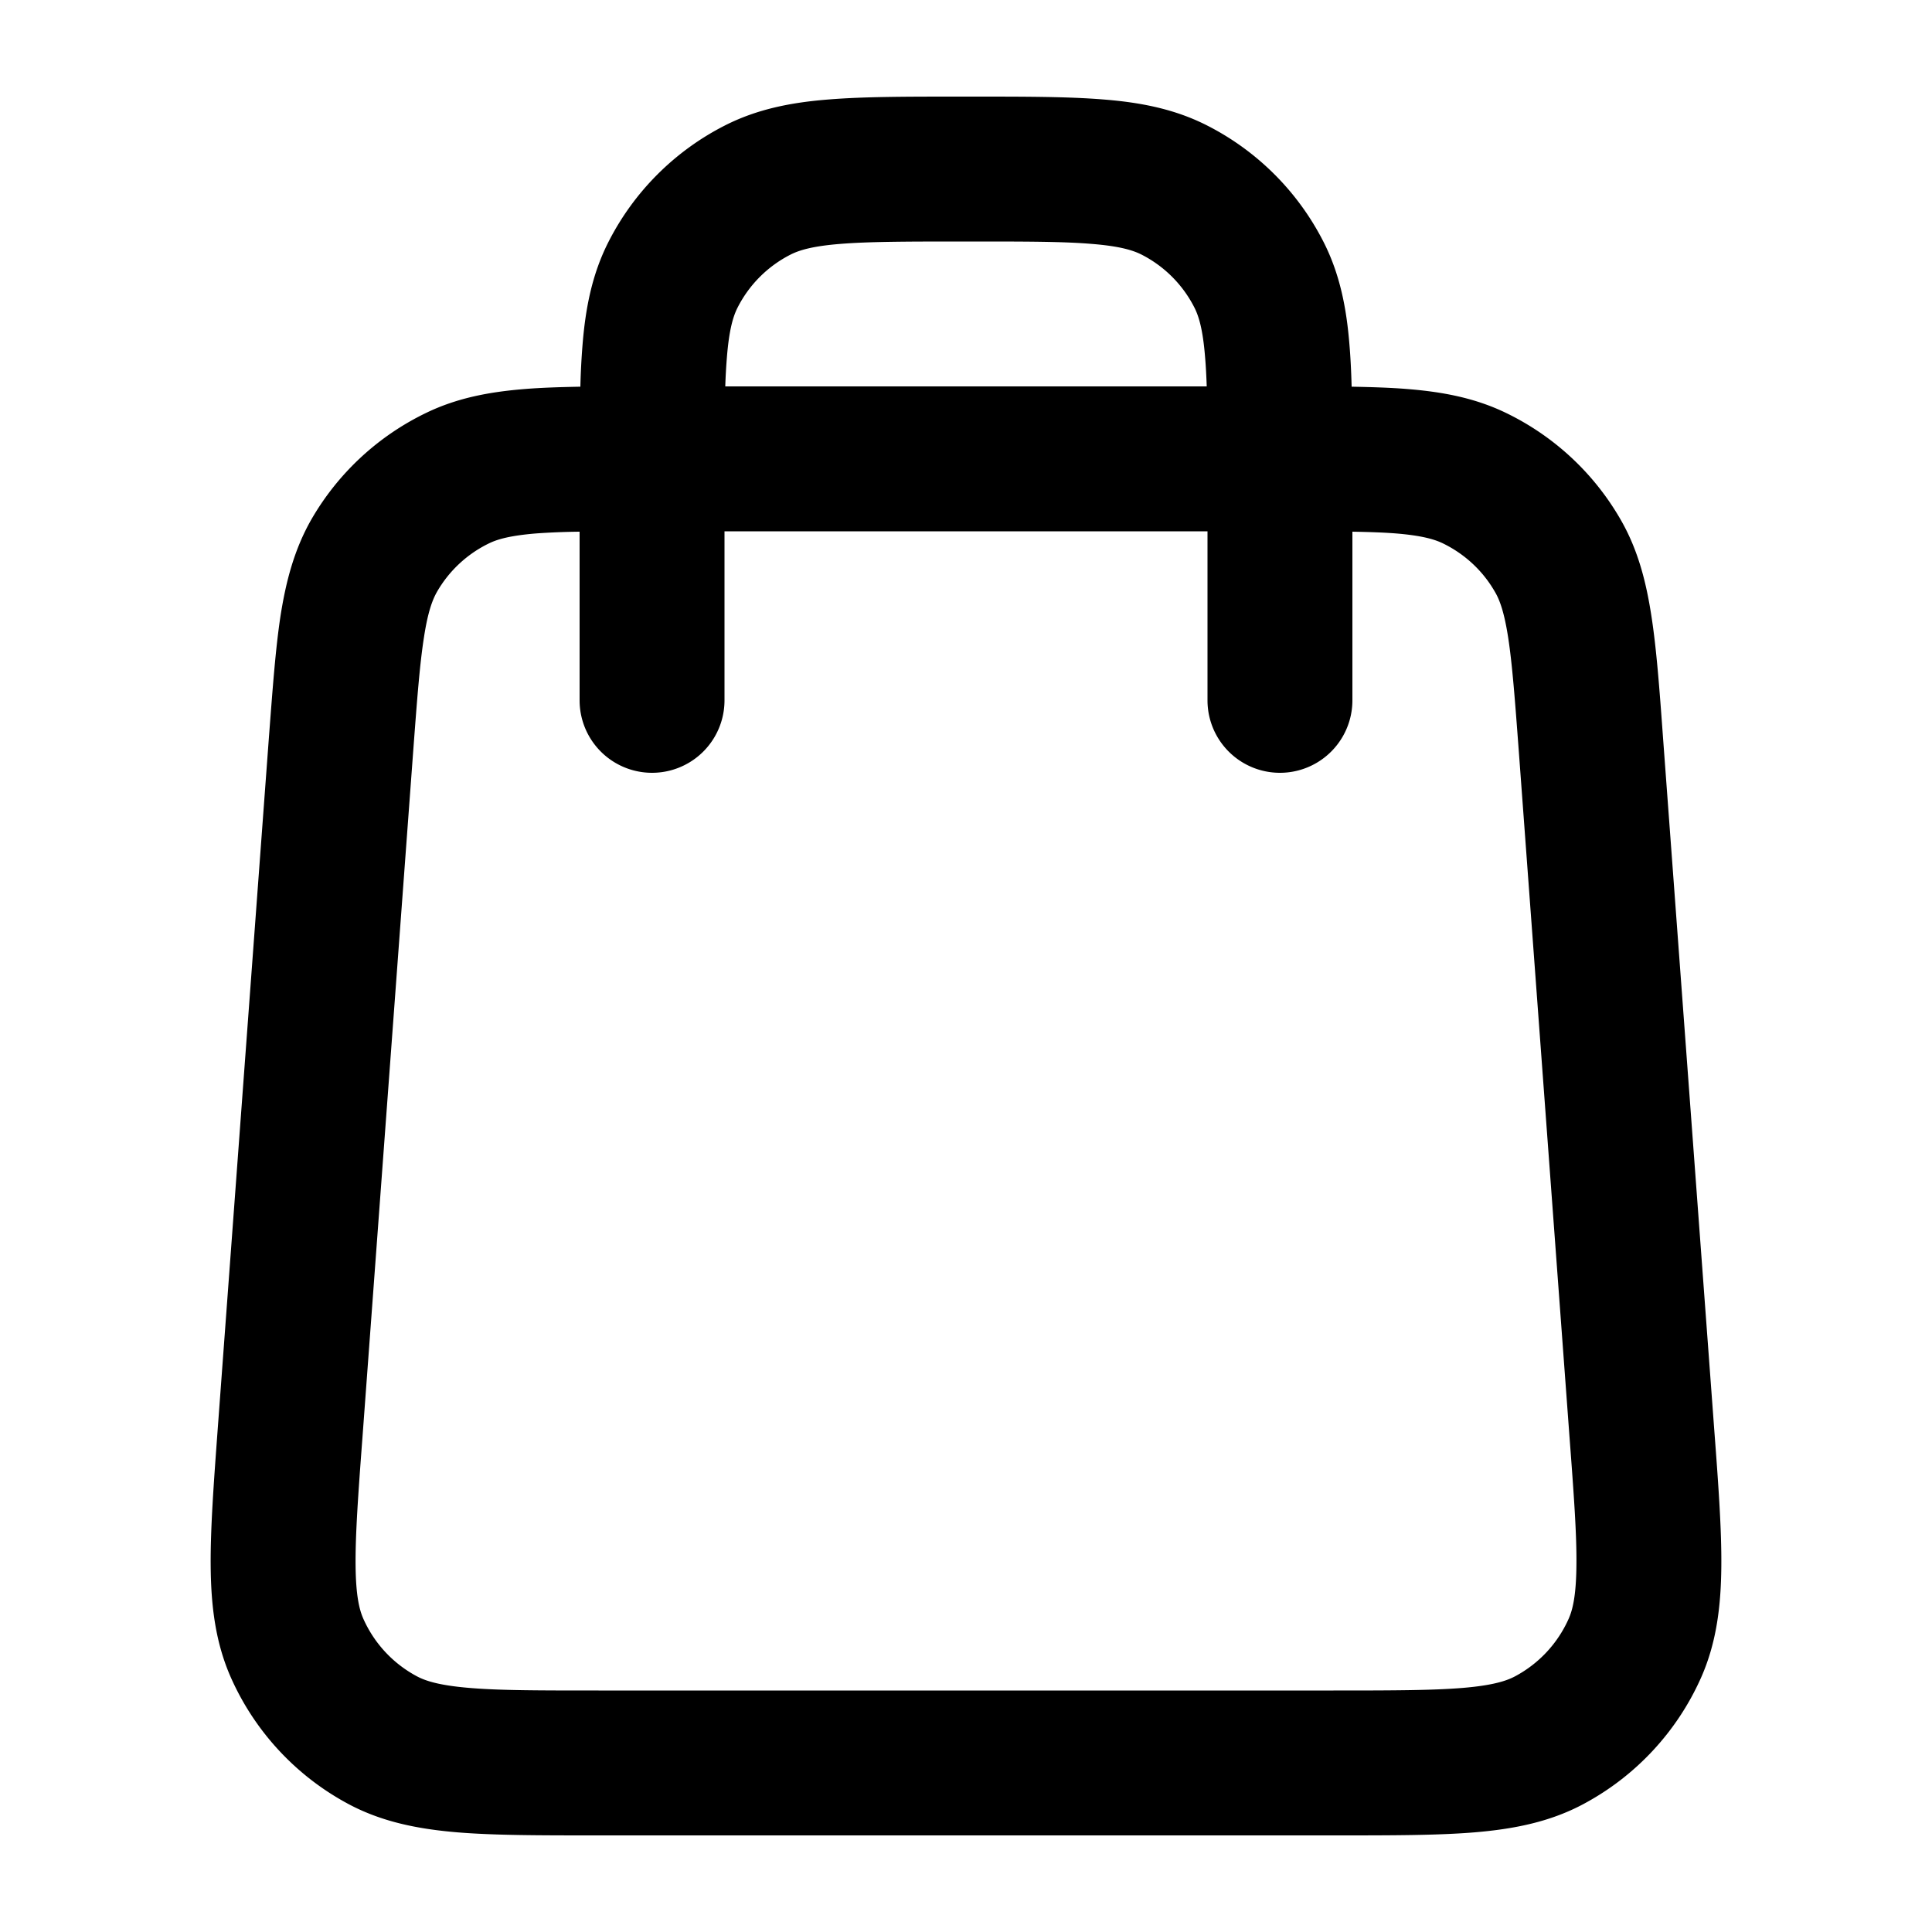 <svg xmlns="http://www.w3.org/2000/svg" width="20" height="20" fill="currentColor">
  <path fill-rule="evenodd" d="M9.92 1h.16c.535 0 .98 0 1.345.03.38.03.736.098 1.073.27A2.75 2.75 0 0 1 13.7 2.502c.172.337.24.693.27 1.073.011.132.018.275.022.428.211.004.403.01.575.024.36.029.696.09 1.02.246.498.24.912.624 1.188 1.103.18.311.265.643.32.999.053.34.084.757.12 1.254l.53 7.16c.043.57.078 1.045.074 1.433-.004.403-.049.784-.211 1.148a2.75 2.75 0 0 1-1.21 1.302c-.35.189-.727.262-1.129.296-.386.032-.861.032-1.433.032H6.164c-.572 0-1.047 0-1.433-.032-.402-.034-.779-.107-1.13-.296a2.75 2.75 0 0 1-1.209-1.302c-.162-.364-.207-.745-.211-1.148-.004-.388.031-.862.073-1.432l.53-7.16c.038-.498.068-.915.12-1.255.056-.356.142-.688.32-.999a2.75 2.75 0 0 1 1.19-1.103c.323-.156.66-.217 1.019-.246.172-.014.364-.02.575-.024a7.58 7.58 0 0 1 .022-.428c.03-.38.098-.736.27-1.073A2.75 2.75 0 0 1 7.502 1.3c.337-.172.693-.24 1.073-.27C8.94 1 9.385 1 9.92 1ZM6 5.504V7.25a.75.75 0 0 0 1.5 0V5.5h5v1.75a.75.75 0 0 0 1.5 0V5.504c.174.003.32.008.449.018.268.022.398.06.486.102.227.11.415.284.54.502.05.084.097.212.138.477.042.275.069.632.109 1.166l.525 7.1c.046.61.076 1.02.072 1.338-.003.309-.038.456-.081.552a1.25 1.25 0 0 1-.55.592c-.092.05-.236.096-.544.122-.316.026-.728.027-1.34.027H6.196c-.612 0-1.024 0-1.34-.027-.308-.026-.452-.072-.544-.122a1.25 1.25 0 0 1-.55-.592c-.043-.096-.078-.243-.081-.552-.003-.317.026-.728.072-1.338l.525-7.1c.04-.534.067-.891.11-1.166.04-.265.088-.393.136-.477a1.25 1.25 0 0 1 .54-.502c.089-.043.22-.08.487-.102A7.42 7.42 0 0 1 6 5.504ZM12.492 4H7.508a6.24 6.24 0 0 1 .017-.303c.023-.287.065-.424.111-.514a1.25 1.25 0 0 1 .547-.547c.09-.046.227-.088.514-.111.296-.024.68-.025 1.253-.025h.1c.572 0 .957 0 1.252.025.288.023.425.065.516.111.235.12.426.311.546.547.046.09.088.227.111.514.008.092.013.192.017.303Z" clip-rule="evenodd"/>
</svg>
